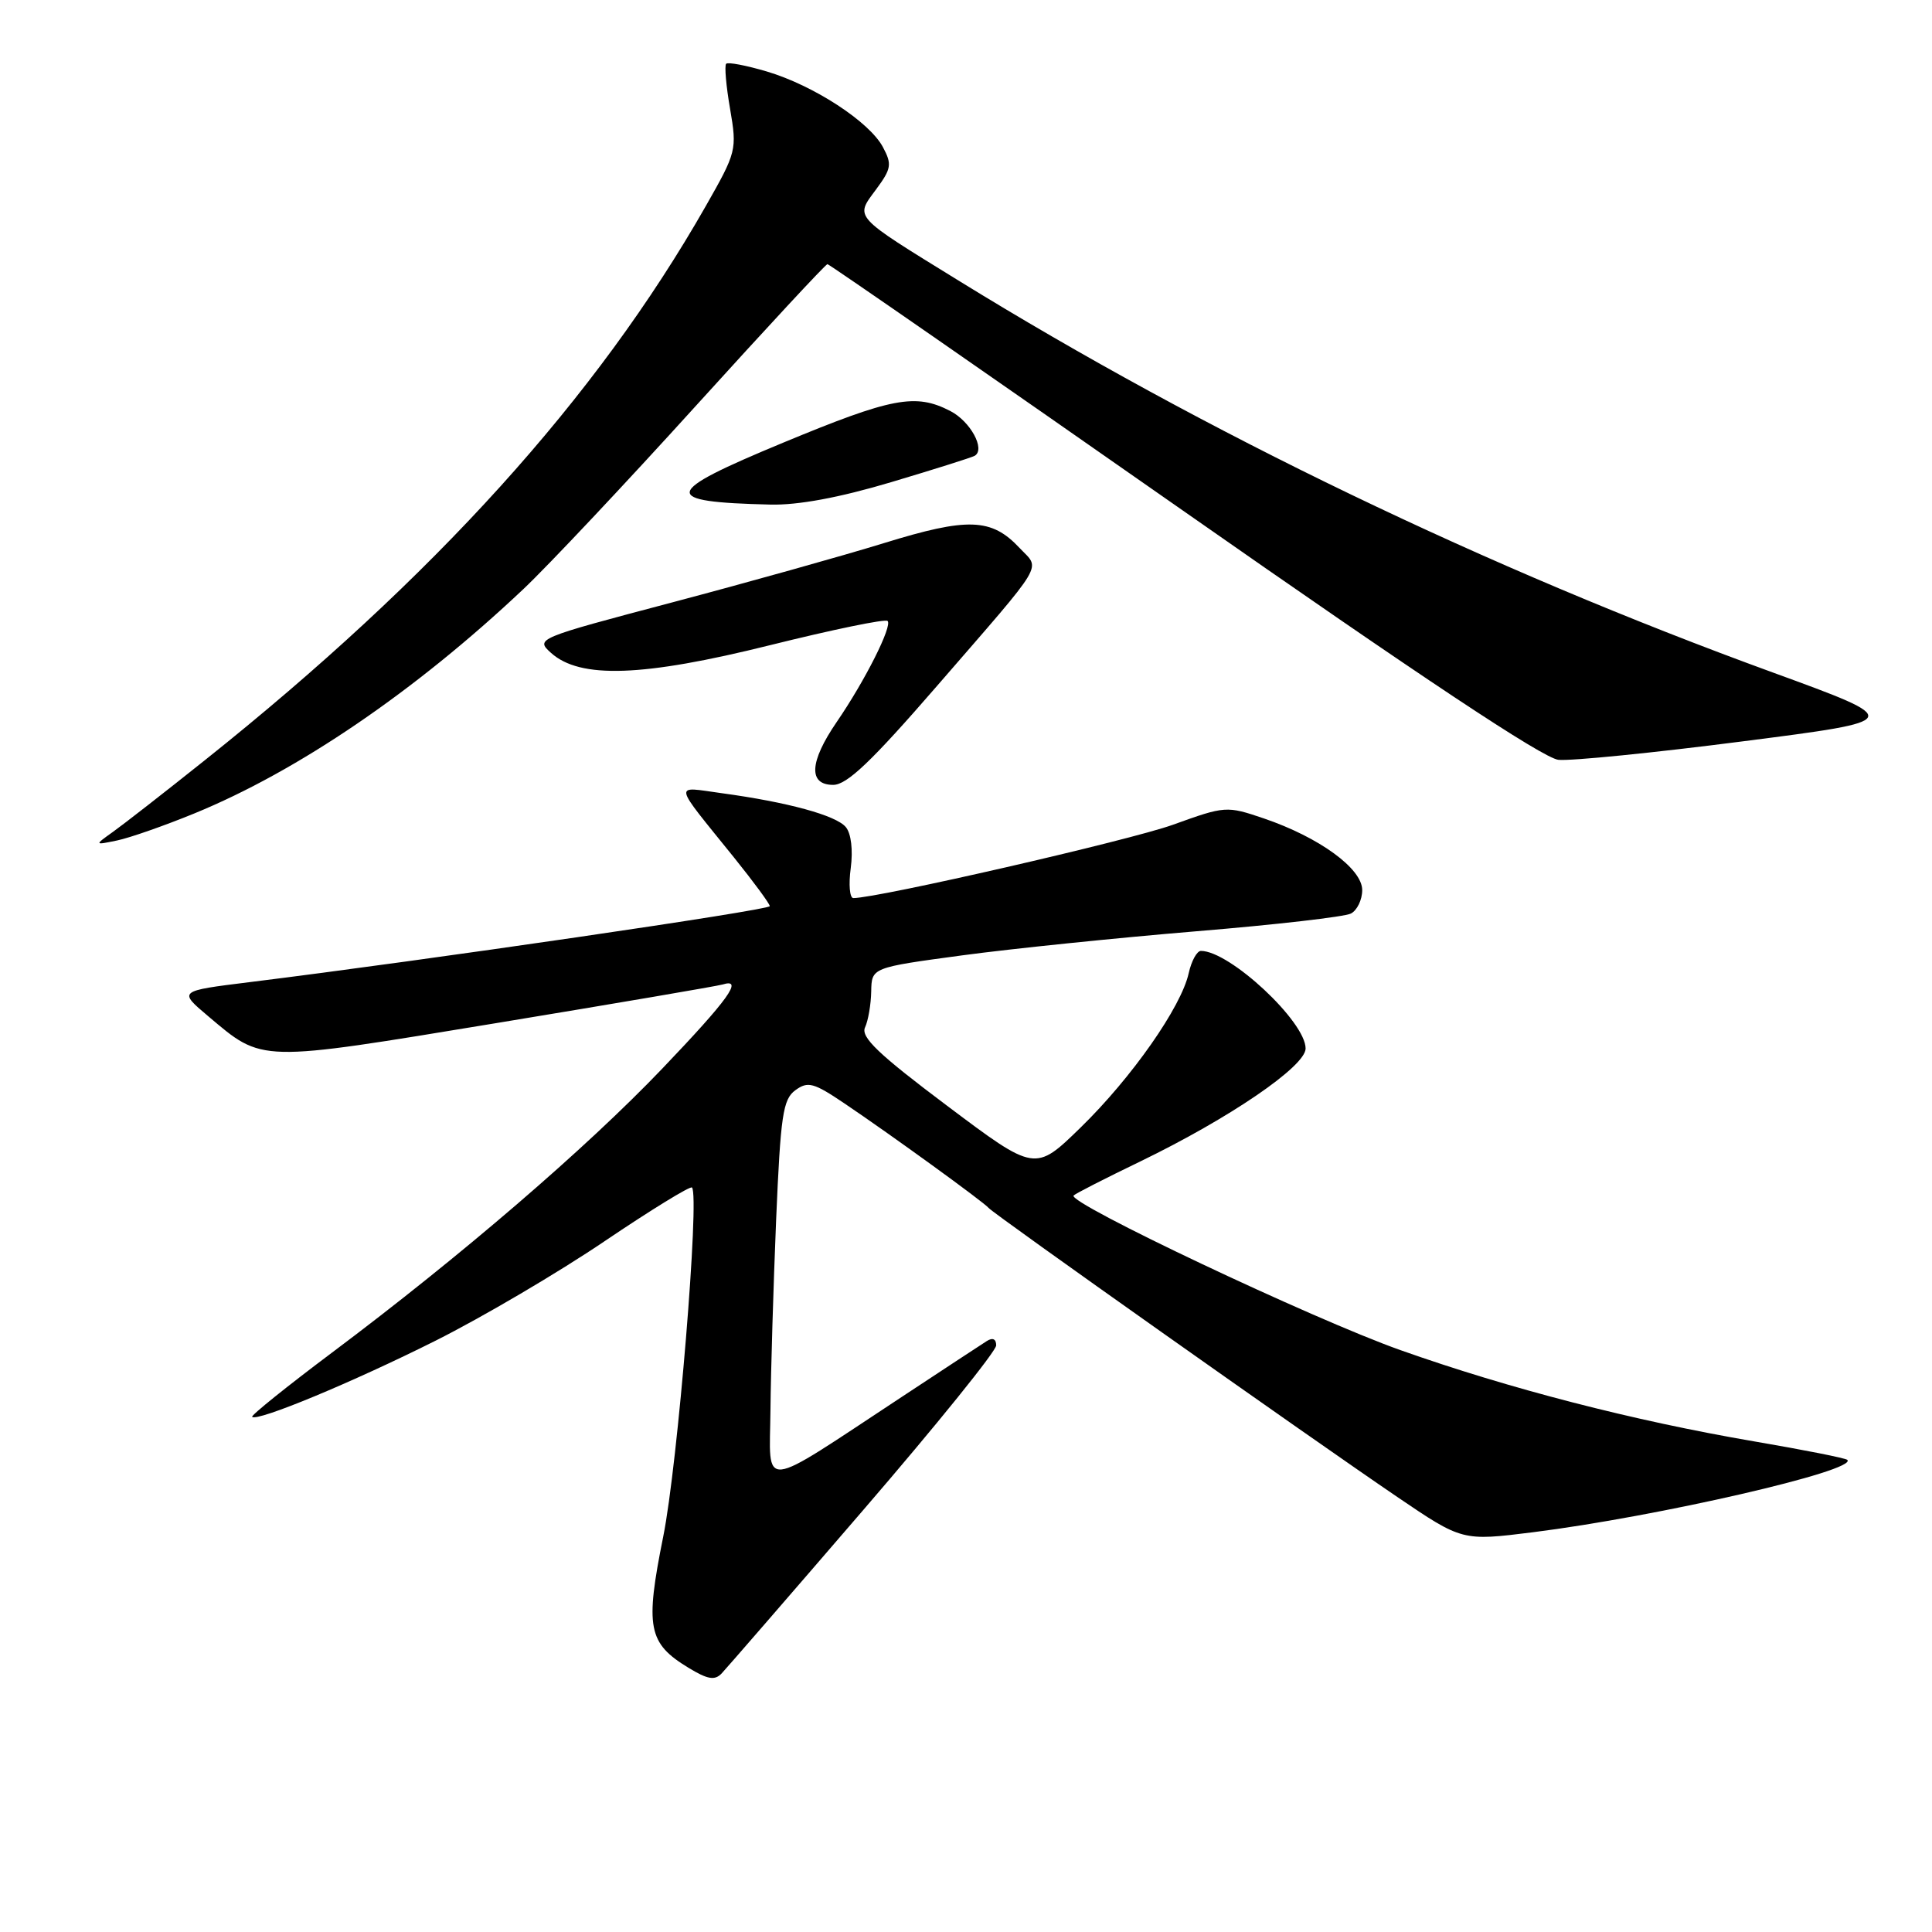 <?xml version="1.0" encoding="UTF-8" standalone="no"?>
<!DOCTYPE svg PUBLIC "-//W3C//DTD SVG 1.1//EN" "http://www.w3.org/Graphics/SVG/1.1/DTD/svg11.dtd" >
<svg xmlns="http://www.w3.org/2000/svg" xmlns:xlink="http://www.w3.org/1999/xlink" version="1.1" viewBox="0 0 256 256">
 <g >
 <path fill="currentColor"
d=" M 114.40 200.07 C 124.08 188.84 132.00 179.03 132.00 178.27 C 132.00 177.42 131.53 177.20 130.75 177.70 C 130.06 178.14 125.00 181.46 119.50 185.09 C 100.34 197.71 101.99 197.54 102.09 186.83 C 102.14 181.70 102.48 170.37 102.84 161.66 C 103.43 147.79 103.74 145.66 105.39 144.46 C 107.04 143.25 107.81 143.45 111.88 146.20 C 118.07 150.37 130.38 159.30 131.00 160.06 C 131.63 160.84 173.57 190.49 185.14 198.35 C 193.76 204.20 193.76 204.20 203.13 203.03 C 219.67 200.95 246.18 194.85 244.78 193.44 C 244.55 193.21 238.99 192.11 232.43 190.99 C 216.46 188.26 199.96 184.00 185.54 178.89 C 173.96 174.78 141.33 159.34 142.26 158.41 C 142.51 158.15 146.49 156.12 151.09 153.90 C 162.92 148.17 173.00 141.29 173.00 138.93 C 173.00 135.37 162.95 126.00 159.13 126.00 C 158.60 126.00 157.87 127.33 157.51 128.95 C 156.53 133.42 149.96 142.80 143.20 149.39 C 137.16 155.28 137.16 155.28 125.51 146.53 C 116.40 139.69 114.03 137.43 114.62 136.14 C 115.04 135.24 115.41 133.09 115.44 131.36 C 115.50 128.21 115.50 128.21 127.50 126.59 C 134.10 125.70 148.05 124.27 158.50 123.40 C 168.95 122.54 178.18 121.48 179.00 121.05 C 179.82 120.63 180.50 119.23 180.50 117.94 C 180.50 115.09 174.81 110.95 167.48 108.45 C 162.53 106.77 162.36 106.78 155.43 109.28 C 149.72 111.34 116.34 119.00 113.07 119.00 C 112.59 119.00 112.43 117.20 112.73 115.01 C 113.04 112.64 112.78 110.44 112.08 109.60 C 110.79 108.04 104.37 106.29 95.62 105.10 C 89.19 104.22 89.04 103.43 97.25 113.61 C 99.86 116.85 102.00 119.76 102.00 120.07 C 102.00 120.59 56.54 127.23 33.06 130.14 C 23.63 131.31 23.63 131.31 27.56 134.63 C 34.89 140.81 34.04 140.79 65.80 135.56 C 81.58 132.96 95.06 130.66 95.75 130.45 C 98.57 129.58 96.53 132.41 87.75 141.60 C 77.64 152.18 61.02 166.47 43.99 179.23 C 37.99 183.73 33.23 187.56 33.41 187.74 C 34.08 188.41 46.76 183.14 57.73 177.64 C 63.91 174.54 73.99 168.61 80.12 164.46 C 86.25 160.32 91.46 157.12 91.69 157.35 C 92.73 158.40 89.80 194.11 87.88 203.61 C 85.46 215.64 85.87 217.73 91.21 220.98 C 93.78 222.54 94.71 222.70 95.63 221.73 C 96.27 221.05 104.72 211.31 114.40 200.07 Z  M 25.74 107.79 C 39.51 102.15 55.04 91.57 69.37 78.04 C 72.60 74.99 82.89 64.06 92.23 53.75 C 101.58 43.44 109.41 35.00 109.64 35.00 C 109.87 35.00 131.08 49.71 156.78 67.68 C 188.24 89.69 204.48 100.47 206.50 100.68 C 208.15 100.85 219.15 99.75 230.94 98.23 C 252.37 95.48 252.37 95.48 234.94 89.12 C 197.10 75.34 159.63 57.30 127.00 37.17 C 112.91 28.48 113.28 28.89 116.07 25.12 C 118.12 22.35 118.21 21.77 116.99 19.49 C 115.20 16.13 107.81 11.32 101.63 9.48 C 98.89 8.67 96.46 8.20 96.22 8.45 C 95.98 8.69 96.21 11.38 96.74 14.43 C 97.67 19.86 97.60 20.14 93.50 27.34 C 79.04 52.71 57.54 76.49 27.17 100.71 C 21.80 105.00 16.30 109.28 14.95 110.24 C 12.50 111.99 12.50 111.99 15.50 111.37 C 17.15 111.03 21.76 109.42 25.74 107.79 Z  M 124.15 90.90 C 138.81 73.99 137.87 75.56 135.09 72.60 C 131.38 68.64 128.24 68.53 117.11 71.97 C 111.59 73.67 98.94 77.21 89.00 79.84 C 71.11 84.57 70.94 84.64 73.00 86.50 C 76.85 89.98 85.16 89.69 102.03 85.49 C 110.31 83.43 117.32 81.98 117.61 82.28 C 118.27 82.94 114.64 90.17 110.86 95.68 C 107.25 100.95 107.08 104.00 110.40 104.00 C 112.23 104.00 115.48 100.90 124.15 90.90 Z  M 118.08 63.89 C 123.81 62.18 128.80 60.61 129.16 60.39 C 130.60 59.53 128.58 55.83 125.92 54.46 C 121.31 52.08 118.20 52.67 103.74 58.67 C 87.68 65.33 87.45 66.51 102.08 66.86 C 105.75 66.95 111.21 65.94 118.08 63.89 Z "/>
</g>
</svg>